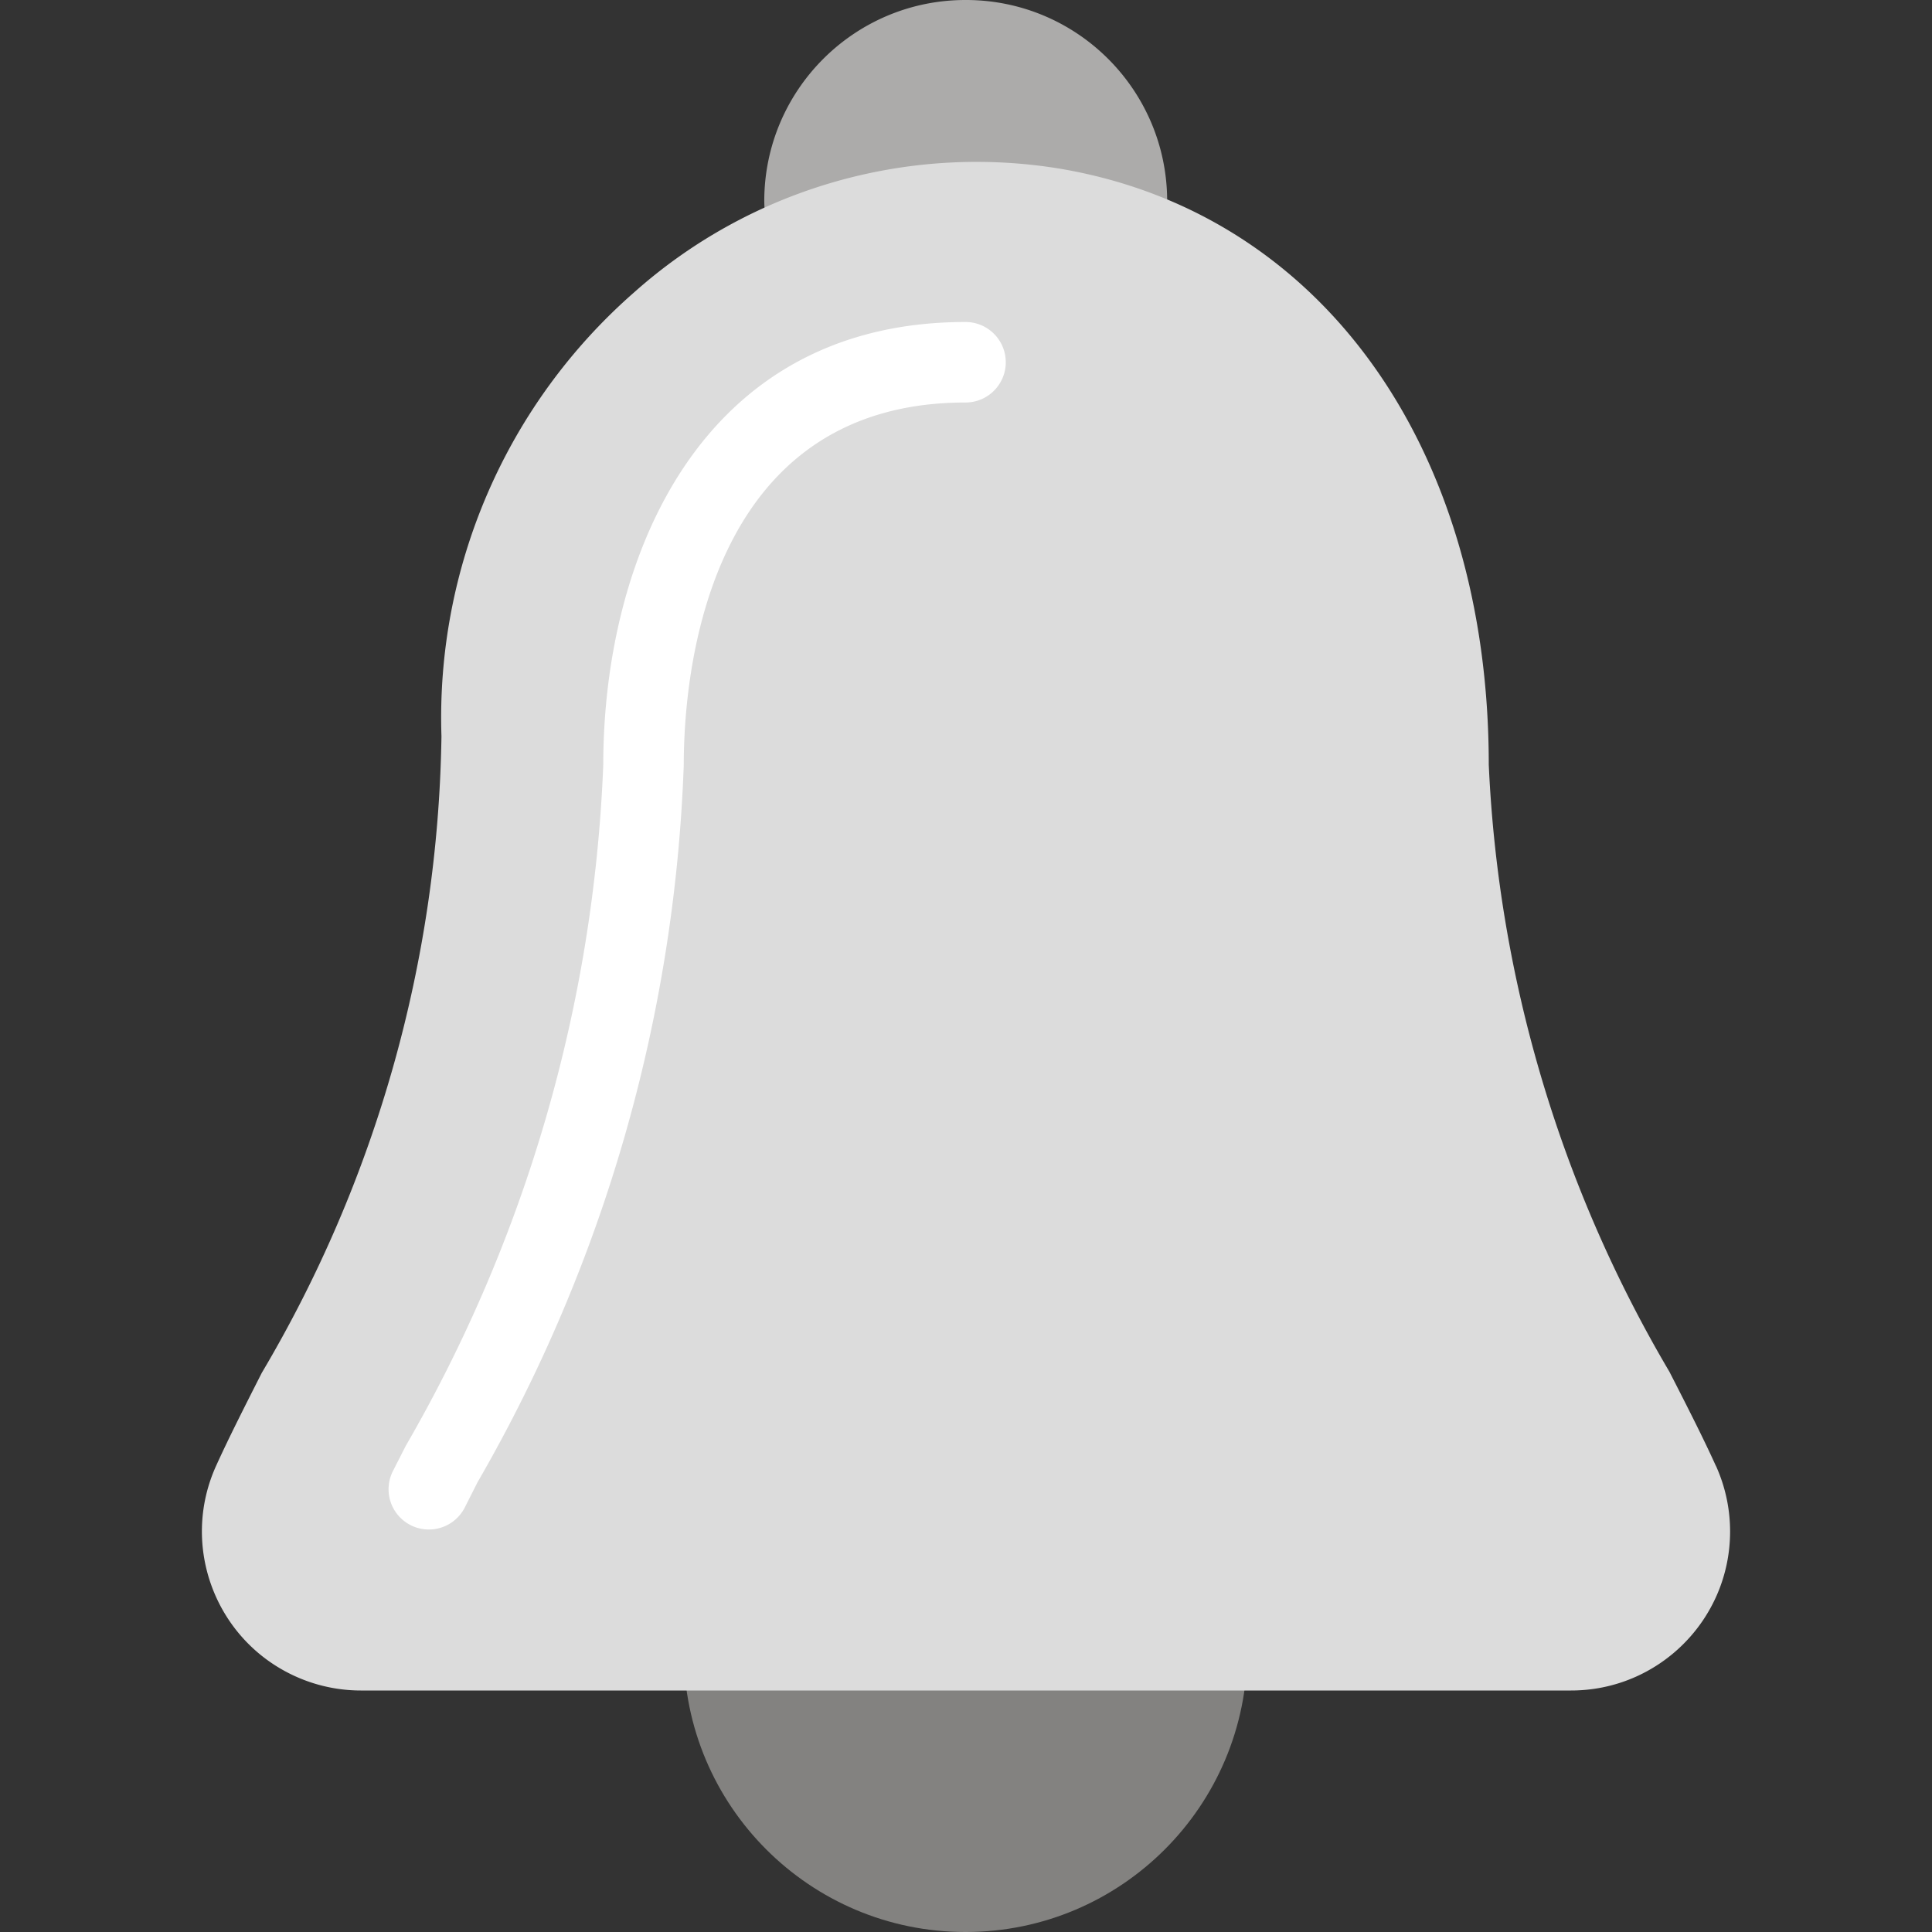 <svg xmlns="http://www.w3.org/2000/svg" version="1.1" xmlns:xlink="http://www.w3.org/1999/xlink" width="512" height="512" x="0" y="0" viewBox="0 0 512 512" style="enable-background:new 0 0 512 512" xml:space="preserve" class=""><rect x="0" y="0" width="512" height="512" fill="#333333" stroke="none"/><g><path d="M255.871 0c-29.455 0-53.333 23.878-53.333 53.333.05 2.559.286 5.112.704 7.637a10.668 10.668 0 0 0 10.667 9.131 10.893 10.893 0 0 0 3.008-.427 137.641 137.641 0 0 1 78.101 0c3.031.75 6.237.168 8.811-1.6a11.393 11.393 0 0 0 4.843-7.765c.383-2.314.597-4.652.64-6.997C309.3 23.857 285.412-.012 255.957 0h-.086z" style="" fill="#ACABAA" data-original="#f57c00" opacity="1" class=""></path><path d="M319.871 426.667h-128c-5.891 0-10.667 4.776-10.667 10.667 0 41.237 33.429 74.667 74.667 74.667s74.667-33.429 74.667-74.667c0-5.892-4.775-10.667-10.667-10.667z" style="" fill="#838280" data-original="#ffa000" class="" opacity="1"></path><path d="M454.719 388.459c-3.371-7.445-7.616-15.765-12.309-24.939a347.303 347.303 0 0 1-47.872-160.853c0-84.544-44.8-146.581-114.091-158.037a136.384 136.384 0 0 0-112.256 32.725 149.782 149.782 0 0 0-51.2 117.76 340.63 340.63 0 0 1-47.616 168.704c-4.587 9.045-8.768 17.28-12.096 24.619-9.614 21.203-.22 46.186 20.984 55.801a42.142 42.142 0 0 0 17.608 3.762h320.341c23.281.07 42.211-18.747 42.28-42.028a42.156 42.156 0 0 0-3.753-17.513h-.02z" style="" fill="#DCDCDC" data-original="#ffc107" class="" opacity="1"></path><path d="M113.642 405.333c-5.891 0-10.667-4.776-10.666-10.667 0-1.659.387-3.295 1.13-4.778l3.435-6.741a390.827 390.827 0 0 0 52.331-180.48c0-54.123 25.152-117.333 96-117.333 5.891 0 10.667 4.776 10.667 10.667s-4.776 10.667-10.667 10.667c-69.291 0-74.667 73.472-74.667 96a408.948 408.948 0 0 1-54.677 190.187l-3.328 6.592a10.669 10.669 0 0 1-9.558 5.886z" style="" fill="#FFFFFF" data-original="#ffd54f" class="" opacity="1"></path></g></svg>